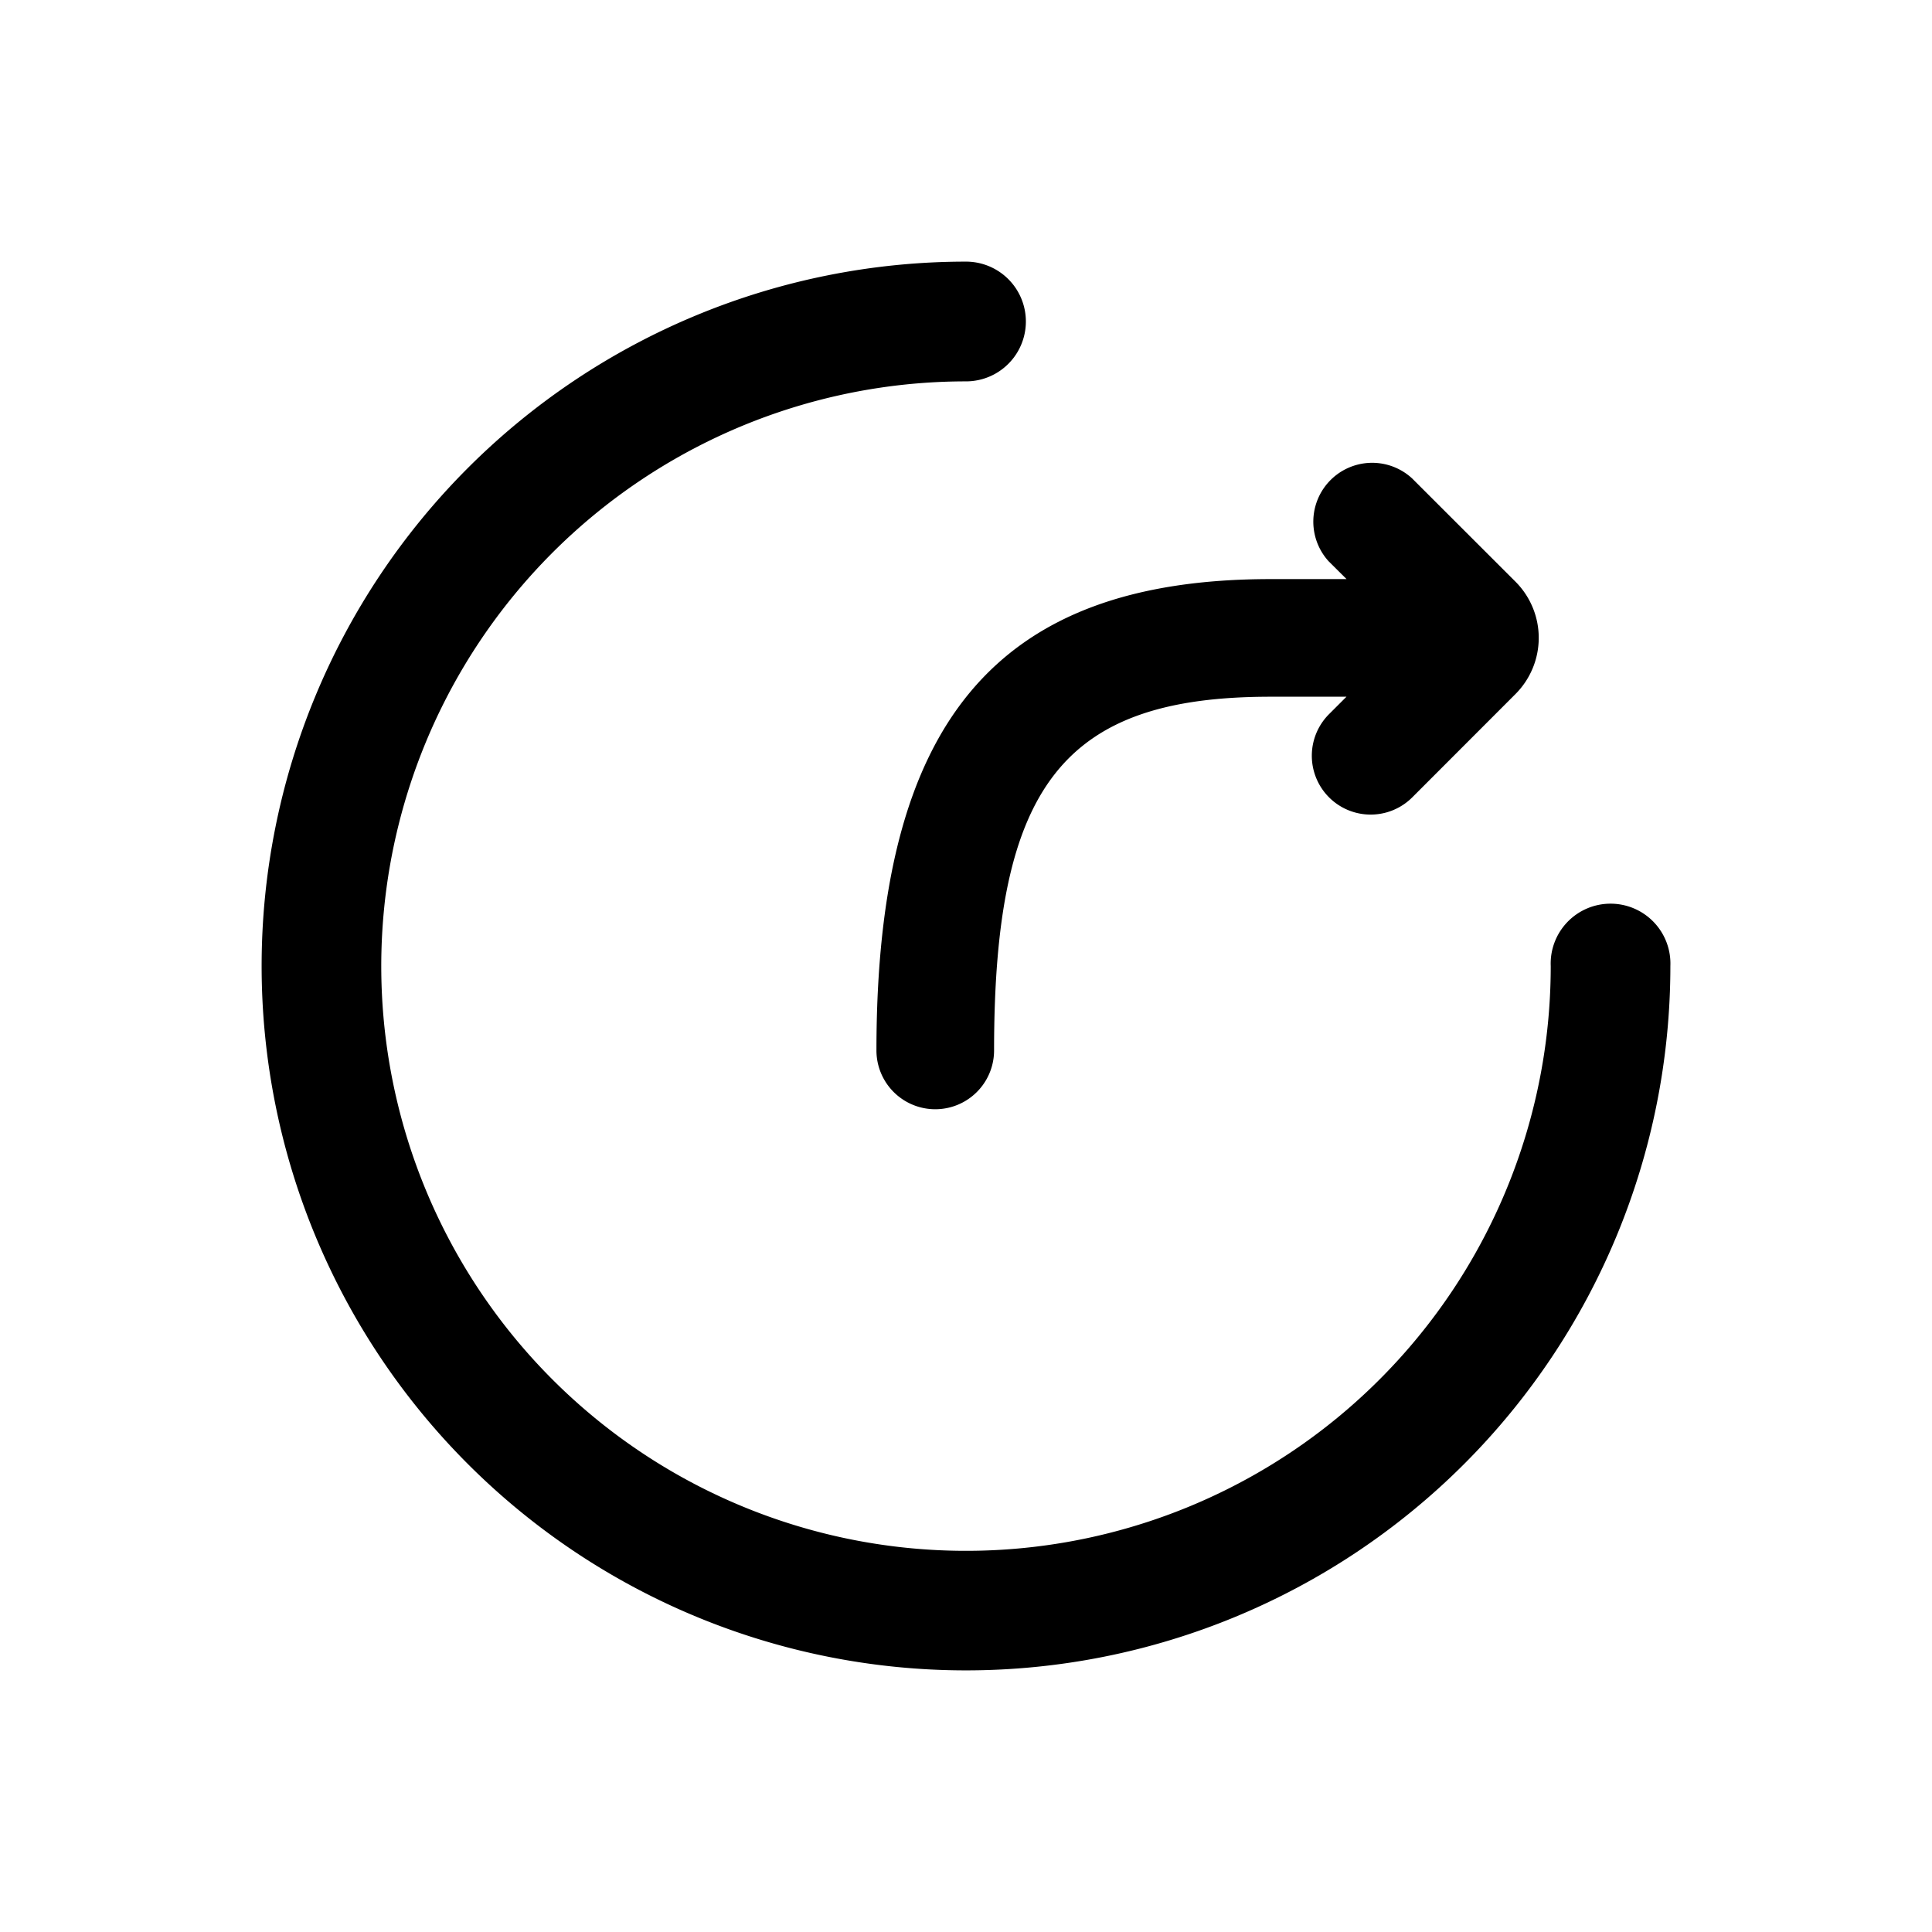 <svg xml:space="preserve" viewBox="0 0 192 192"><path d="M96 26a5.95 5.95 0 1 1 0 11.9A58.11 58.11 0 1 0 154.11 96 5.95 5.95 0 1 1 166 96a70 70 0 1 1-70-70zm36.03 29.77a5.85 5.85 0 0 1 8.31-8.22L150.6 57.8a7.9 7.9 0 0 1 0 11.18l-10.25 10.26a5.84 5.84 0 1 1-8.27-8.27l1.73-1.73h-7.54c-20.52 0-27.48 8.73-27.48 35.15a5.83 5.83 0 1 1-11.69 0c0-32.67 11.92-46.84 39.17-46.84h7.55l-1.79-1.78z"/></svg>